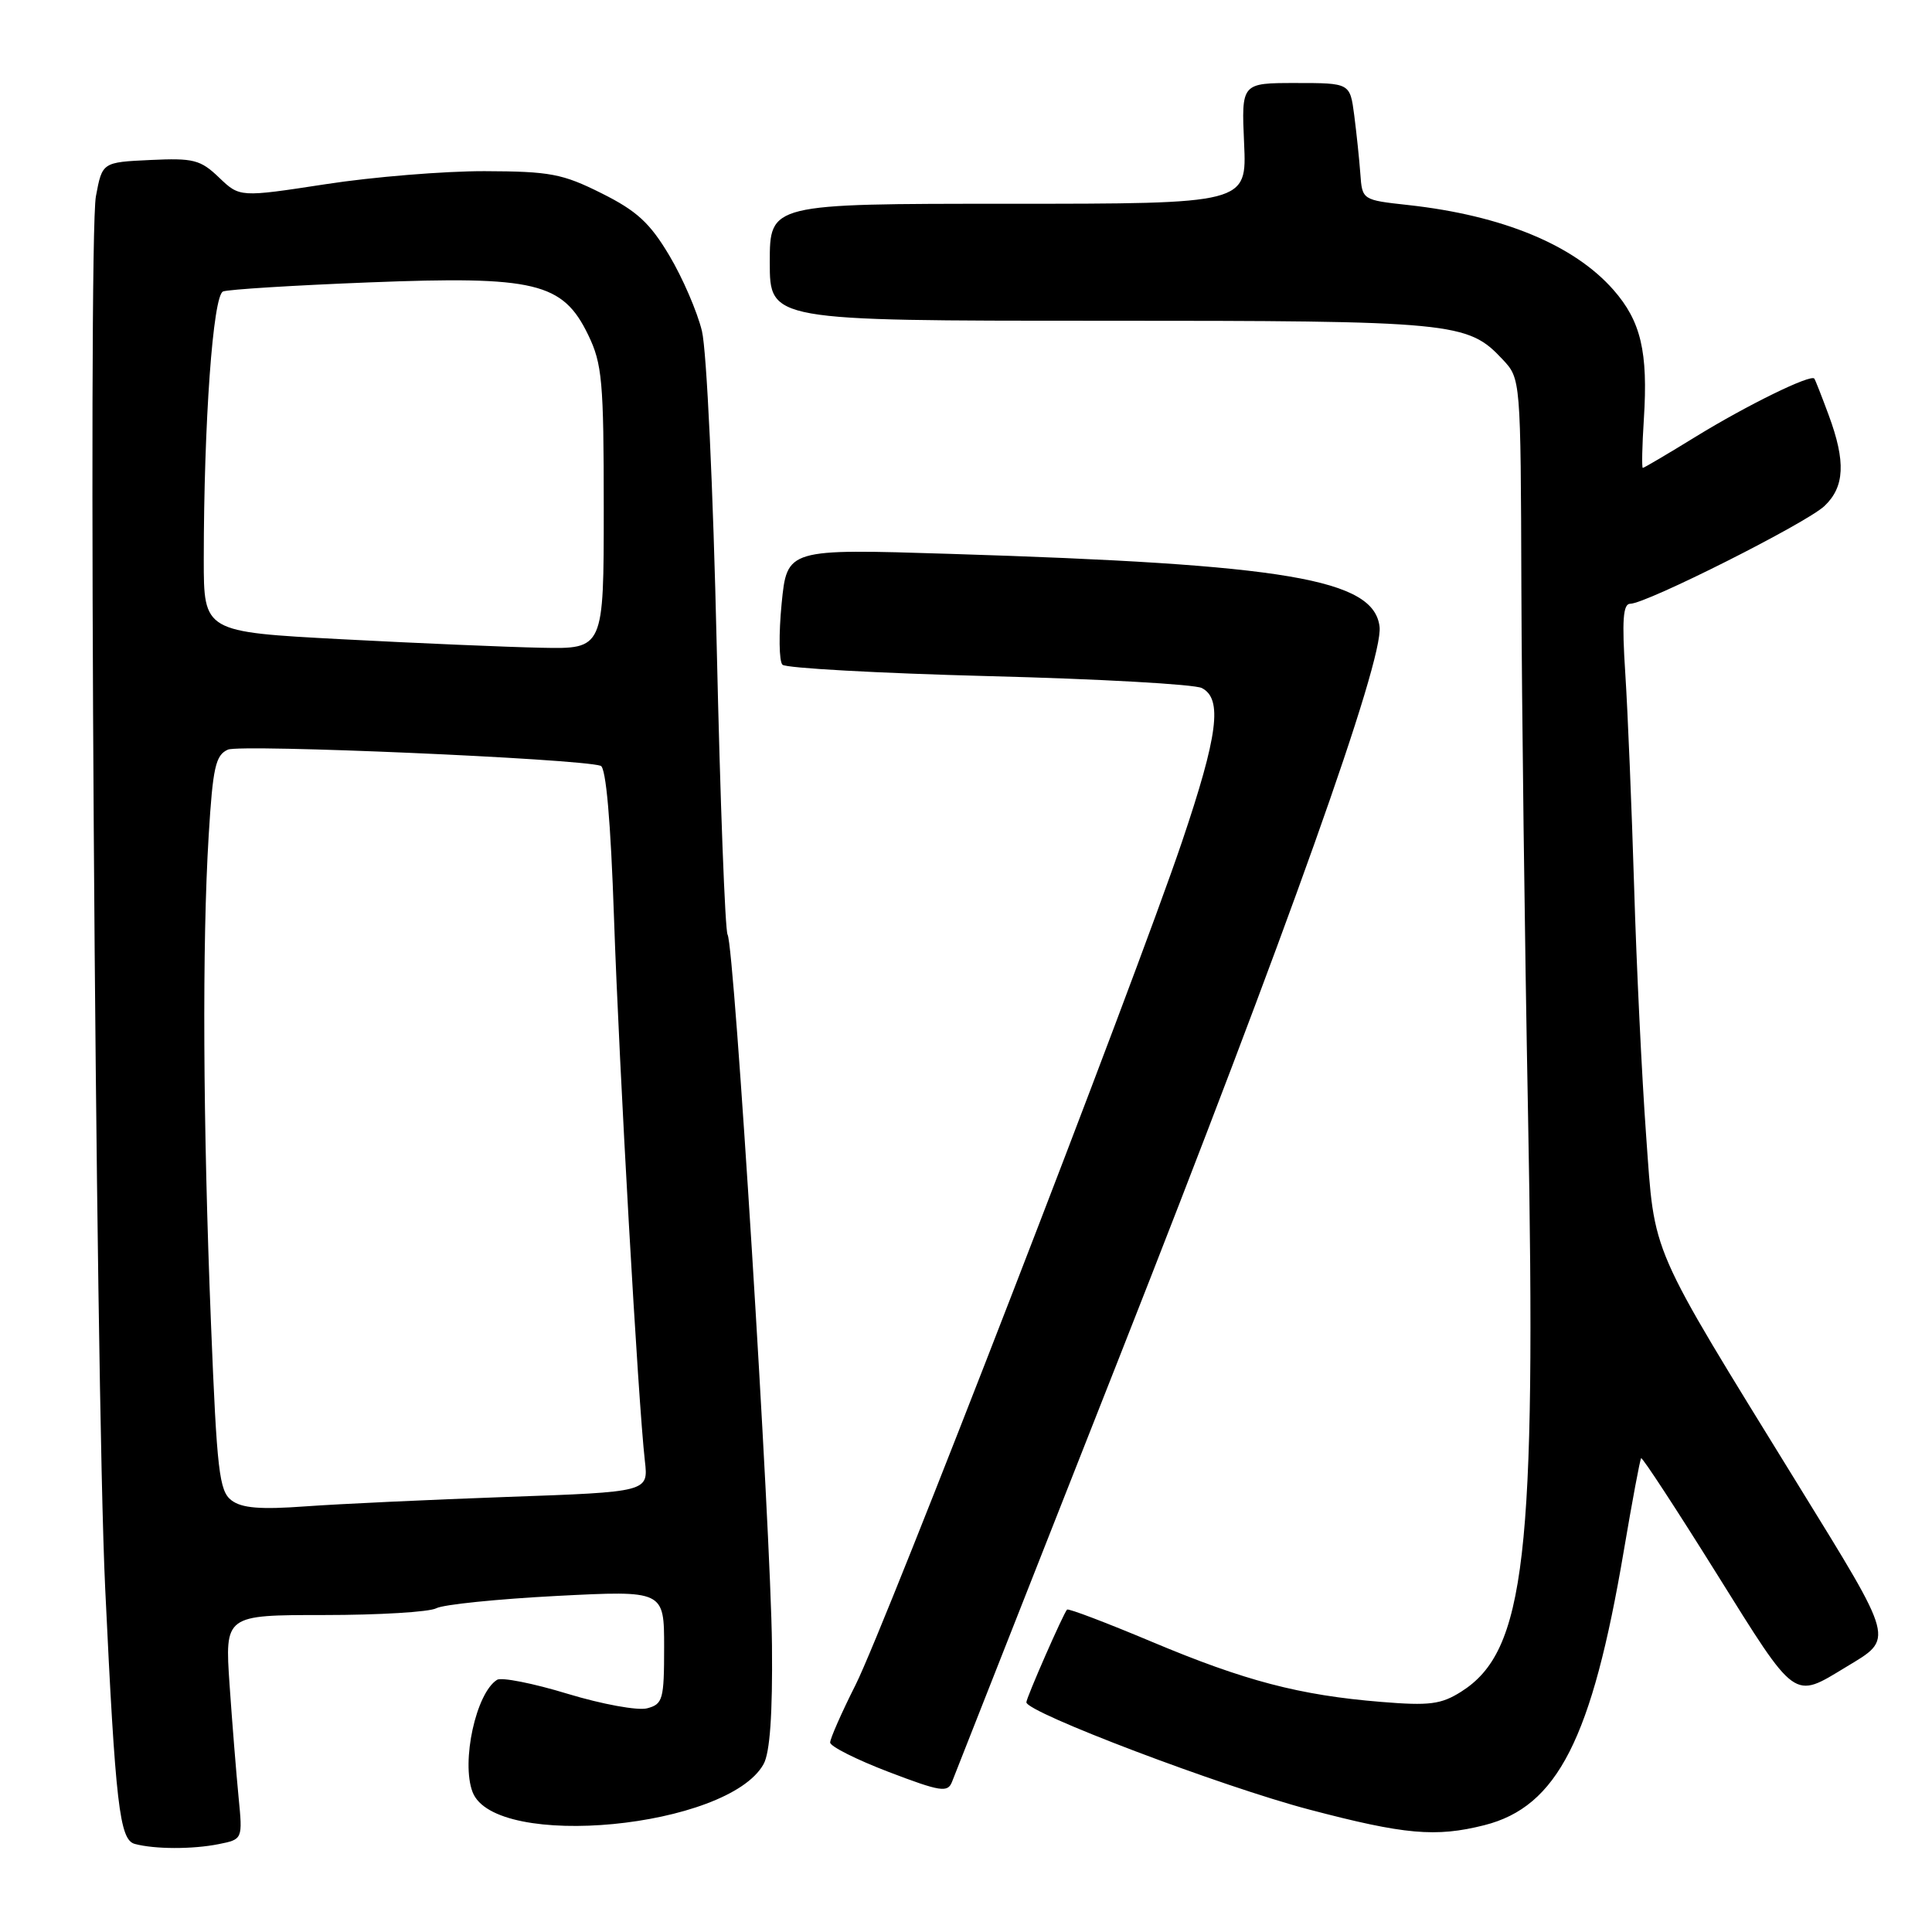 <?xml version="1.0" encoding="UTF-8" standalone="no"?>
<!DOCTYPE svg PUBLIC "-//W3C//DTD SVG 1.1//EN" "http://www.w3.org/Graphics/SVG/1.1/DTD/svg11.dtd" >
<svg xmlns="http://www.w3.org/2000/svg" xmlns:xlink="http://www.w3.org/1999/xlink" version="1.1" viewBox="0 0 256 256">
 <g >
 <path fill="currentColor"
d=" M 28.96 244.36 C 32.16 243.72 32.16 243.72 31.61 238.11 C 31.31 235.02 30.77 228.34 30.42 223.25 C 29.79 214.00 29.79 214.00 42.96 214.00 C 50.20 214.00 56.89 213.60 57.82 213.10 C 58.74 212.61 65.91 211.88 73.75 211.47 C 88.00 210.74 88.00 210.74 88.00 218.26 C 88.00 225.20 87.83 225.81 85.75 226.36 C 84.51 226.69 79.77 225.82 75.22 224.44 C 70.67 223.05 66.46 222.22 65.87 222.58 C 63.08 224.31 61.08 233.45 62.62 237.46 C 65.60 245.21 96.47 242.24 101.18 233.75 C 102.02 232.23 102.38 227.13 102.29 218.00 C 102.13 202.53 97.31 125.31 96.41 123.85 C 96.08 123.32 95.43 106.15 94.97 85.69 C 94.50 64.81 93.64 46.47 93.01 43.86 C 92.39 41.31 90.45 36.81 88.69 33.86 C 86.12 29.54 84.38 27.94 79.71 25.61 C 74.53 23.02 72.89 22.71 64.21 22.68 C 58.87 22.67 49.39 23.44 43.13 24.41 C 31.77 26.15 31.77 26.15 29.03 23.53 C 26.56 21.16 25.64 20.93 19.92 21.20 C 13.55 21.50 13.55 21.50 12.71 26.00 C 11.62 31.80 12.63 182.93 13.94 210.50 C 15.30 239.17 15.84 243.79 17.86 244.33 C 20.51 245.04 25.51 245.05 28.96 244.36 Z  M 196.67 241.85 C 206.36 239.41 210.94 230.42 215.16 205.50 C 216.28 198.90 217.31 193.37 217.46 193.22 C 217.61 193.06 222.11 199.94 227.46 208.51 C 238.11 225.56 237.55 225.16 244.64 220.87 C 250.99 217.03 251.18 217.72 238.29 196.80 C 218.28 164.31 219.30 166.67 218.12 150.46 C 217.56 142.78 216.84 127.95 216.53 117.50 C 216.21 107.05 215.69 94.34 215.36 89.25 C 214.90 82.17 215.06 80.00 216.02 80.00 C 218.14 80.00 239.35 69.32 241.75 67.05 C 244.43 64.51 244.59 61.17 242.32 55.03 C 241.40 52.54 240.54 50.35 240.41 50.17 C 239.96 49.54 231.52 53.67 224.73 57.84 C 221.01 60.13 217.84 62.00 217.68 62.00 C 217.53 62.00 217.59 59.08 217.82 55.52 C 218.39 46.61 217.43 42.56 213.79 38.41 C 208.56 32.46 199.11 28.55 186.61 27.17 C 180.50 26.50 180.50 26.50 180.25 23.00 C 180.11 21.07 179.74 17.59 179.44 15.25 C 178.88 11.00 178.88 11.00 171.68 11.00 C 164.49 11.00 164.49 11.00 164.85 19.00 C 165.21 27.00 165.21 27.00 133.61 27.00 C 102.00 27.00 102.00 27.00 102.00 34.75 C 102.00 42.50 102.00 42.50 145.75 42.50 C 192.72 42.50 194.47 42.67 199.10 47.62 C 201.50 50.18 201.50 50.18 201.59 77.84 C 201.64 93.05 202.03 124.40 202.47 147.50 C 203.58 206.23 202.12 218.79 193.61 224.16 C 190.95 225.84 189.41 226.04 183.00 225.51 C 172.20 224.63 164.95 222.73 152.61 217.54 C 146.61 215.02 141.57 213.10 141.39 213.28 C 140.92 213.75 136.00 224.96 136.00 225.56 C 136.00 226.91 161.93 236.74 173.50 239.78 C 186.11 243.10 190.24 243.47 196.67 241.85 Z  M 148.45 179.50 C 170.65 123.17 183.32 87.57 182.80 83.05 C 182.06 76.74 170.54 74.78 125.89 73.39 C 104.29 72.71 104.29 72.71 103.57 79.98 C 103.18 83.98 103.22 87.62 103.68 88.08 C 104.13 88.53 116.43 89.21 131.00 89.59 C 145.58 89.96 158.29 90.67 159.25 91.17 C 162.02 92.59 161.40 97.41 156.62 111.54 C 150.32 130.18 117.37 215.26 113.38 223.23 C 111.52 226.92 110.00 230.37 110.00 230.89 C 110.00 231.41 113.49 233.16 117.75 234.79 C 124.62 237.41 125.57 237.56 126.14 236.12 C 126.50 235.23 136.54 209.75 148.45 179.50 Z  M 30.67 198.80 C 29.05 197.57 28.74 194.94 27.96 175.45 C 26.89 148.87 26.78 124.96 27.65 110.74 C 28.20 101.68 28.56 100.05 30.20 99.33 C 31.86 98.58 76.65 100.52 79.59 101.47 C 80.30 101.69 80.92 108.78 81.36 121.66 C 82.04 141.44 84.56 185.82 85.45 193.59 C 85.92 197.69 85.92 197.69 67.21 198.35 C 56.92 198.72 44.90 199.28 40.50 199.60 C 34.49 200.04 32.04 199.84 30.67 198.80 Z  M 45.25 84.70 C 27.00 83.73 27.00 83.73 27.00 74.12 C 27.01 55.96 28.22 39.13 29.56 38.62 C 30.25 38.35 38.94 37.81 48.88 37.42 C 70.94 36.55 74.57 37.42 77.94 44.38 C 79.79 48.21 80.00 50.49 80.00 67.32 C 80.00 86.00 80.00 86.00 71.75 85.83 C 67.21 85.74 55.29 85.23 45.25 84.70 Z "/>
</g>
</svg>